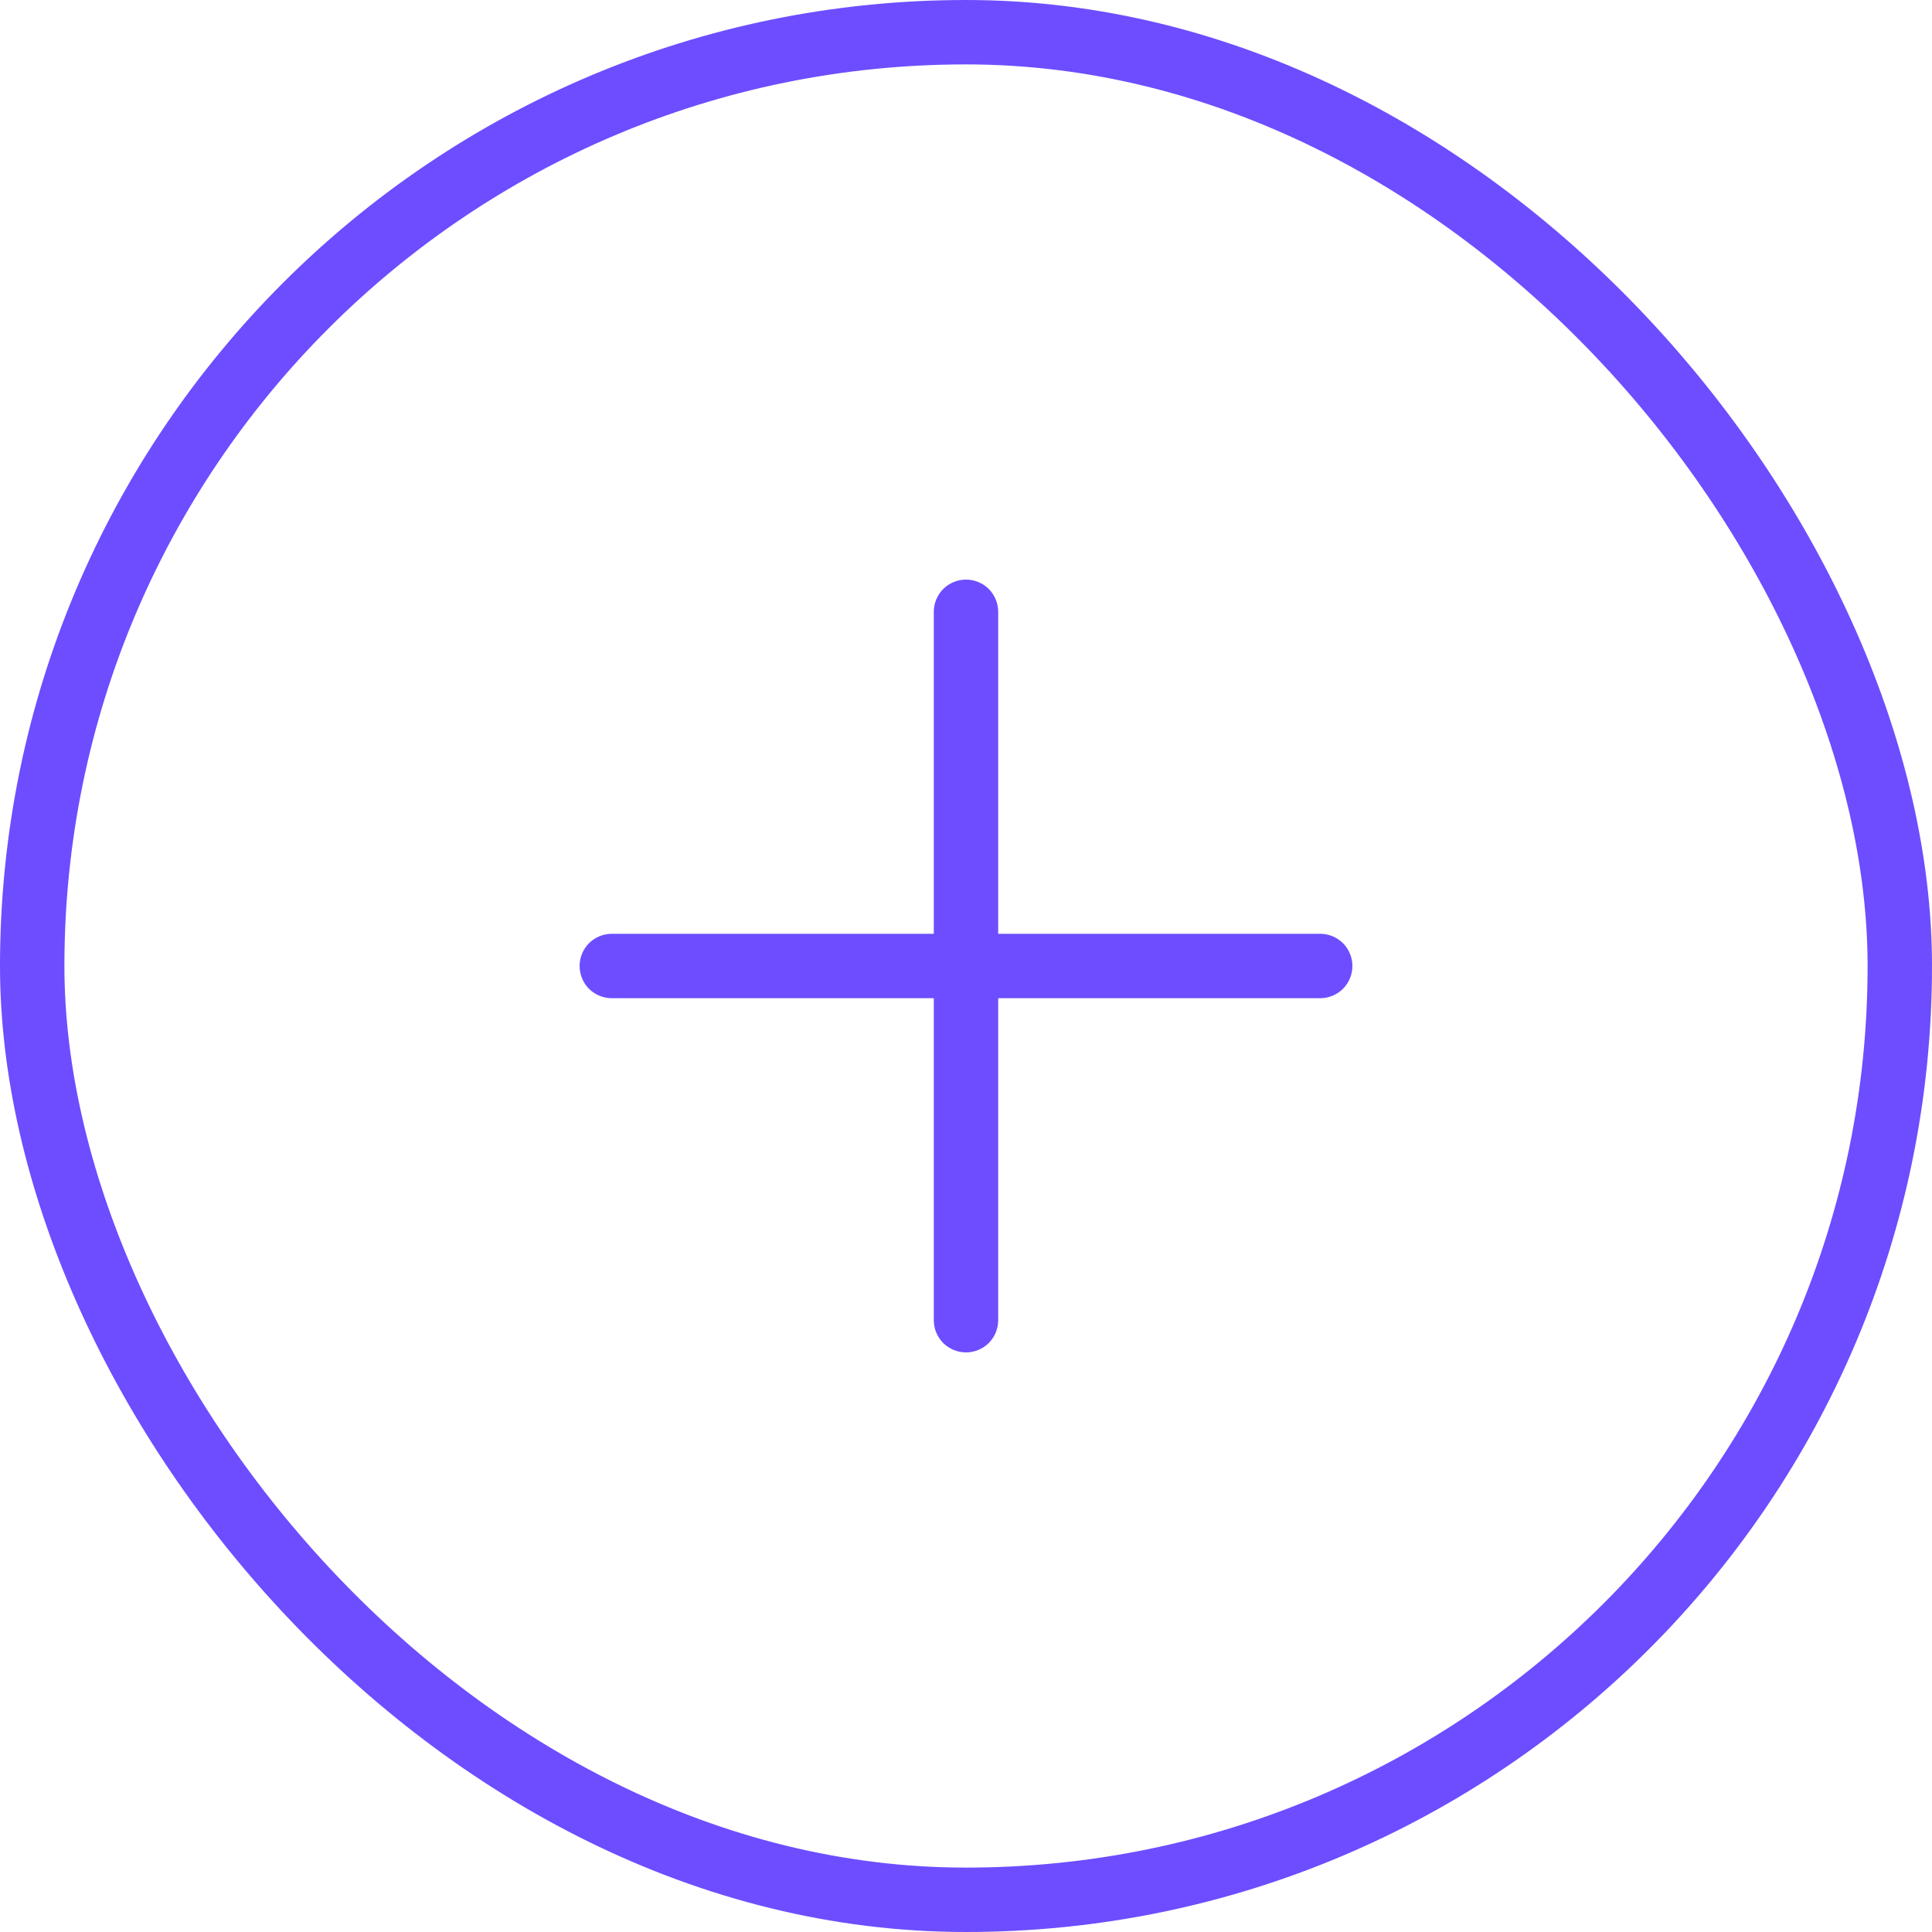 <svg width="30" height="30" viewBox="0 0 30 30" fill="none" xmlns="http://www.w3.org/2000/svg">
<rect x="0.5" y="0.5" width="29" height="29" rx="14.5" stroke="#6D4DFF"/>
<path d="M21 15C21 15.133 20.947 15.26 20.854 15.354C20.76 15.447 20.633 15.5 20.5 15.5H15.5V20.5C15.5 20.633 15.447 20.76 15.354 20.854C15.26 20.947 15.133 21 15 21C14.867 21 14.74 20.947 14.646 20.854C14.553 20.76 14.5 20.633 14.5 20.5V15.5H9.5C9.367 15.5 9.24 15.447 9.146 15.354C9.053 15.26 9 15.133 9 15C9 14.867 9.053 14.74 9.146 14.646C9.24 14.553 9.367 14.5 9.5 14.5H14.5V9.5C14.5 9.367 14.553 9.24 14.646 9.146C14.74 9.053 14.867 9 15 9C15.133 9 15.26 9.053 15.354 9.146C15.447 9.24 15.5 9.367 15.5 9.5V14.5H20.5C20.633 14.5 20.76 14.553 20.854 14.646C20.947 14.74 21 14.867 21 15Z" fill="#6D4DFF"/>
</svg>
